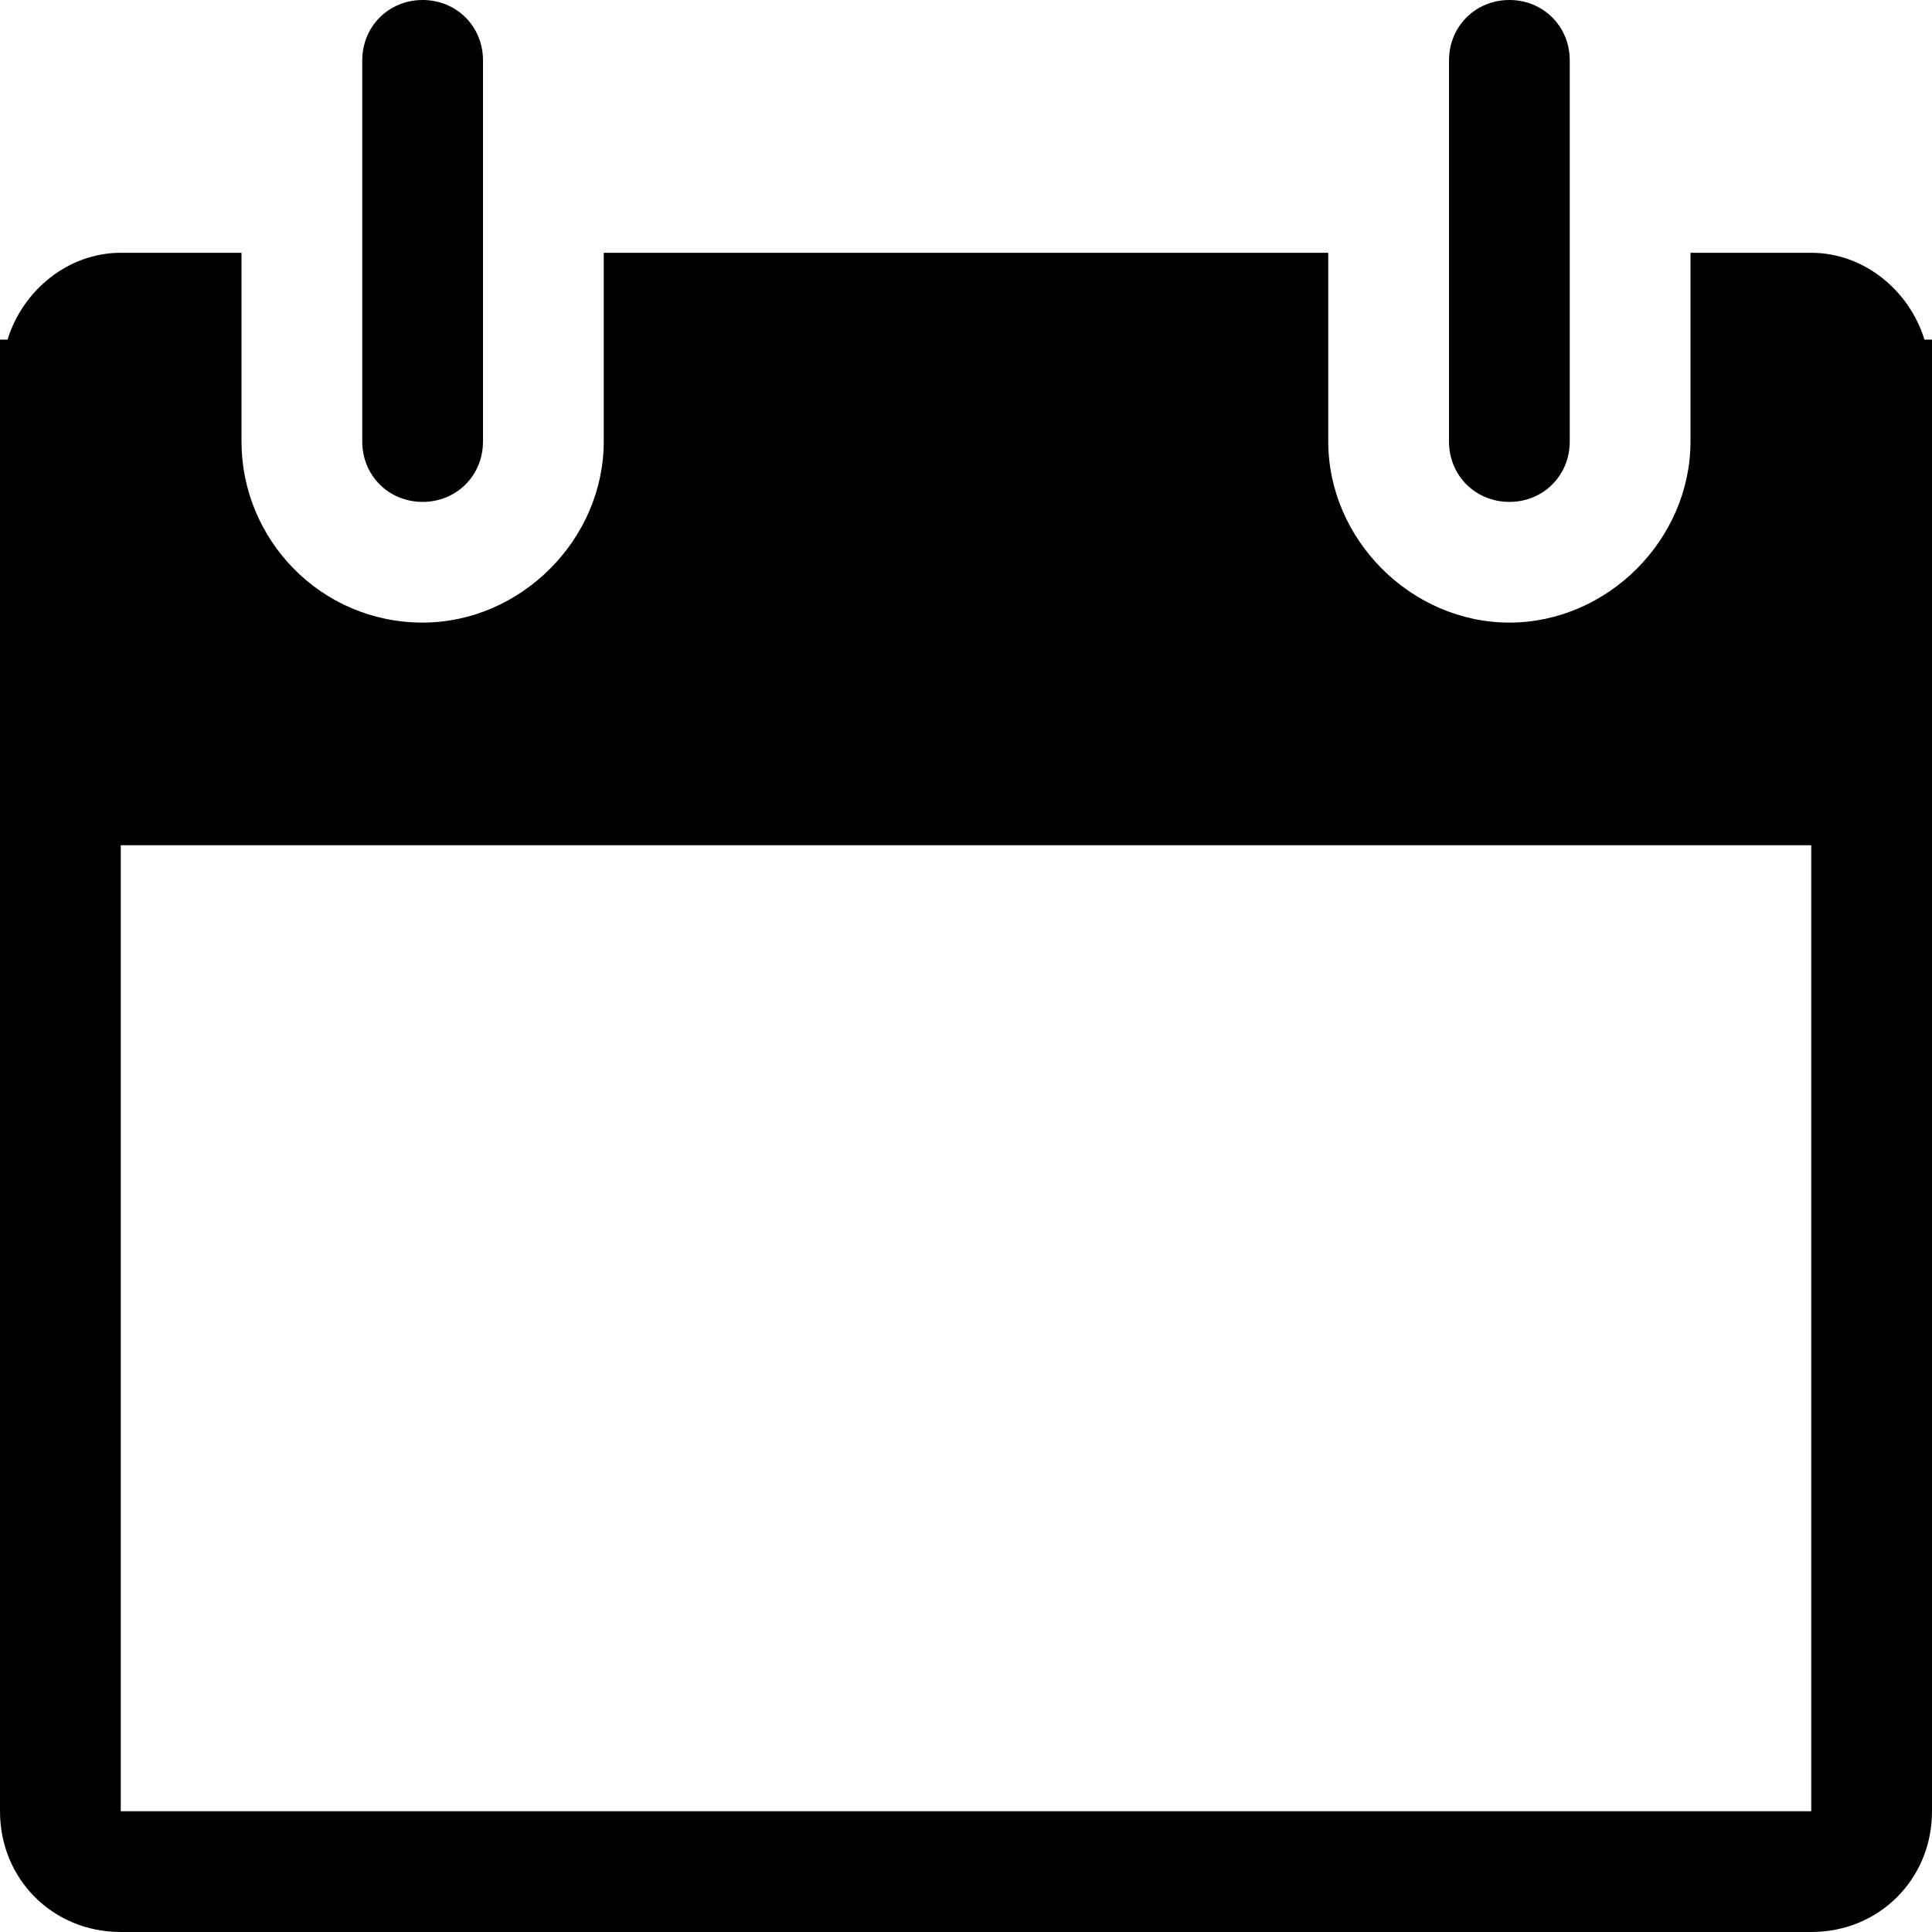 <?xml version="1.0" encoding="utf-8"?>
<!DOCTYPE svg PUBLIC "-//W3C//DTD SVG 1.1//EN" "http://www.w3.org/Graphics/SVG/1.1/DTD/svg11.dtd">
<svg version="1.1" xmlns="http://www.w3.org/2000/svg" xmlns:xlink="http://www.w3.org/1999/xlink" width="32" height="32" viewBox="0 0 32 32">
<path d="M31.875 5.625c-0.25-0.813-1-1.438-1.875-1.438h-2v3.125c0 1.625-1.375 3-3 3s-3-1.375-3-3v-3.125h-12v3.125c0 1.625-1.375 3-3 3-1.688 0-3-1.375-3-3v-3.125h-2c-0.875 0-1.625 0.625-1.875 1.438h-0.125v24.375c0 1.125 0.875 2 2 2h28c1.125 0 2-0.875 2-2v-24.375zM30 30h-28v-16h28zM7 8.313c0.563 0 1-0.438 1-1v-6.313c0-0.563-0.438-1-1-1s-1 0.438-1 1v6.313c0 0.563 0.438 1 1 1zM25 8.313c0.563 0 1-0.438 1-1v-6.313c0-0.563-0.438-1-1-1s-1 0.438-1 1v6.313c0 0.563 0.438 1 1 1z"></path>
</svg>
